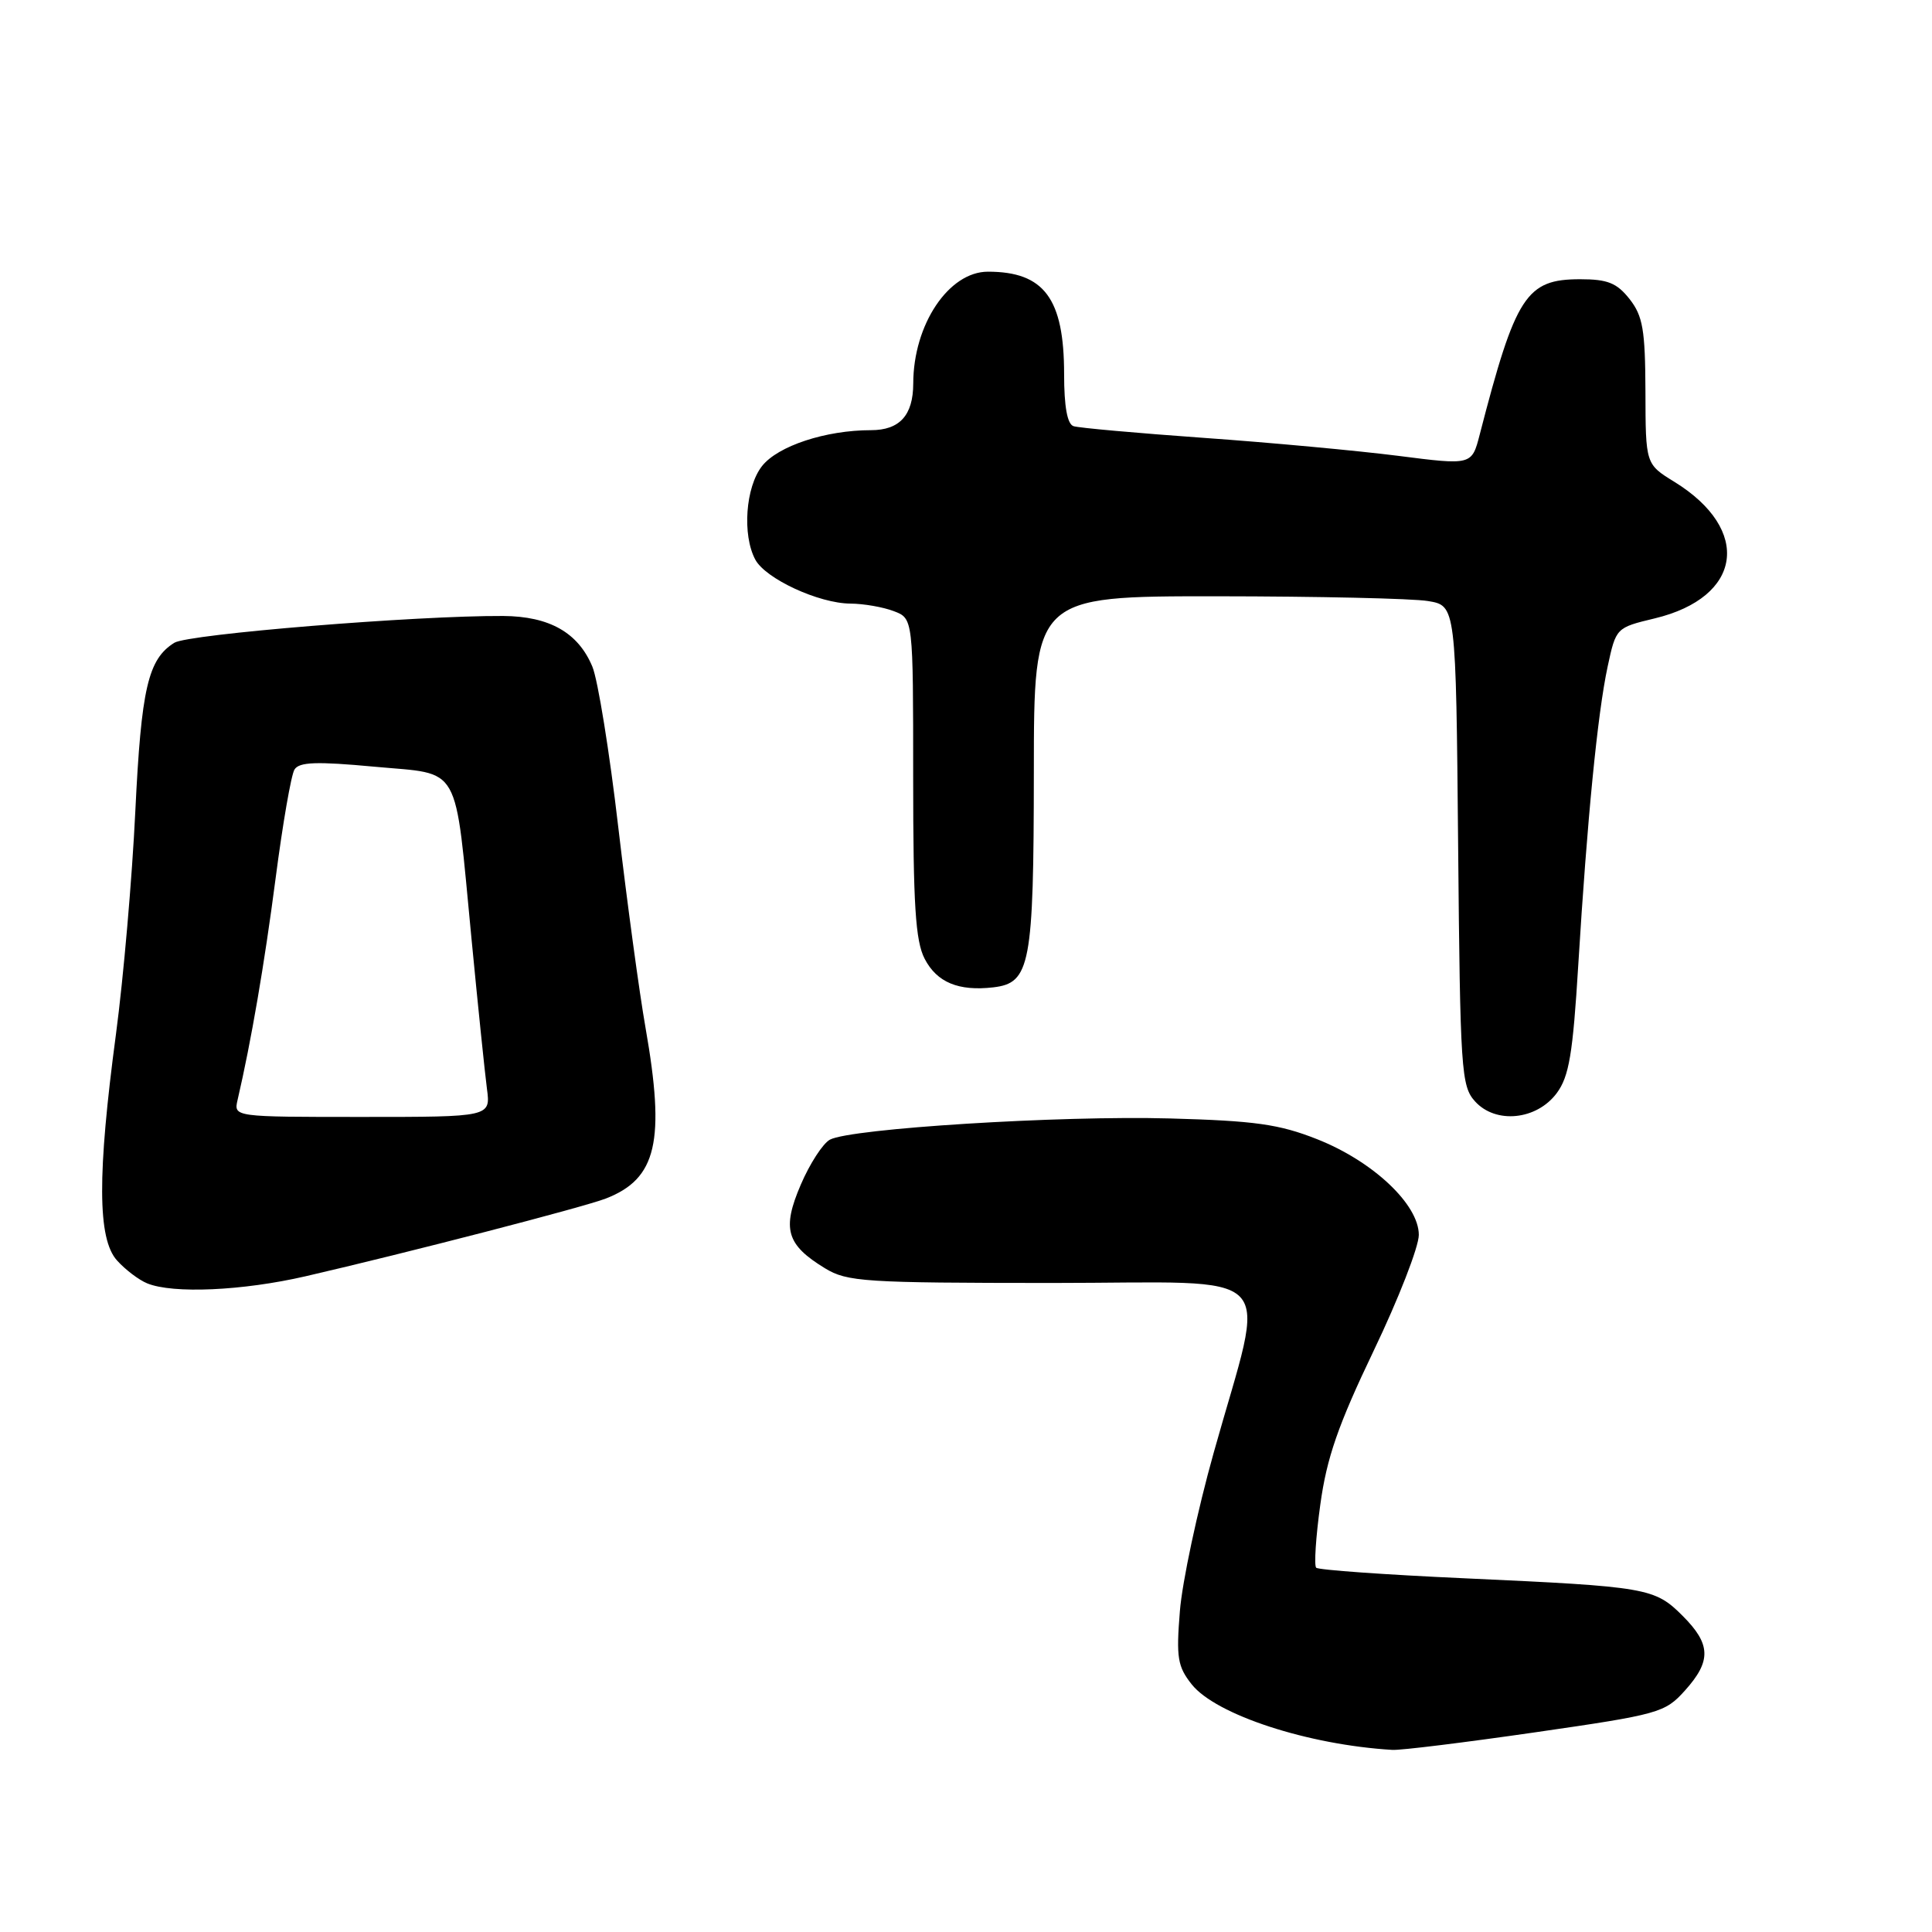 <?xml version="1.0" encoding="UTF-8" standalone="no"?>
<!DOCTYPE svg PUBLIC "-//W3C//DTD SVG 1.1//EN" "http://www.w3.org/Graphics/SVG/1.1/DTD/svg11.dtd" >
<svg xmlns="http://www.w3.org/2000/svg" xmlns:xlink="http://www.w3.org/1999/xlink" version="1.1" viewBox="0 0 256 256">
 <g >
 <path fill="currentColor"
d=" M 203.50 229.53 C 219.82 227.17 220.61 226.95 223.25 224.02 C 226.78 220.10 226.72 217.87 222.96 214.11 C 219.25 210.40 218.29 210.24 194.22 209.14 C 183.61 208.66 174.70 208.03 174.40 207.73 C 174.11 207.44 174.35 203.67 174.95 199.35 C 175.80 193.17 177.30 188.84 182.01 179.00 C 185.31 172.12 188.00 165.21 188.00 163.63 C 188.00 159.59 181.91 153.86 174.50 150.94 C 169.49 148.96 166.27 148.51 155.00 148.20 C 140.46 147.80 112.74 149.53 109.97 151.01 C 109.04 151.51 107.30 154.19 106.11 156.97 C 103.59 162.83 104.19 164.93 109.31 168.05 C 112.26 169.85 114.53 169.99 139.34 170.00 C 170.29 170.00 167.83 167.43 160.83 192.46 C 158.66 200.18 156.64 209.65 156.34 213.50 C 155.84 219.64 156.04 220.83 157.91 223.19 C 161.12 227.22 173.33 231.21 184.50 231.87 C 185.60 231.94 194.15 230.88 203.50 229.53 Z  M 40.50 169.11 C 53.82 166.04 77.32 159.96 80.28 158.81 C 87.03 156.19 88.18 151.23 85.53 136.15 C 84.72 131.55 83.10 119.63 81.93 109.65 C 80.77 99.67 79.22 90.07 78.49 88.33 C 76.61 83.82 72.80 81.66 66.66 81.62 C 55.13 81.56 24.95 84.02 23.10 85.17 C 19.61 87.35 18.72 91.21 17.93 107.50 C 17.51 116.30 16.36 129.57 15.37 137.00 C 12.88 155.66 12.92 164.15 15.50 167.01 C 16.60 168.24 18.40 169.60 19.50 170.05 C 22.91 171.45 32.14 171.04 40.50 169.11 Z  M 206.28 144.84 C 207.91 142.64 208.41 139.67 209.13 127.84 C 210.31 108.56 211.68 94.57 213.02 88.33 C 214.13 83.18 214.14 83.17 219.26 81.94 C 230.87 79.15 232.16 70.20 221.87 63.85 C 218.05 61.50 218.05 61.50 218.03 51.88 C 218.00 43.70 217.69 41.88 215.93 39.63 C 214.24 37.49 213.02 37.00 209.38 37.00 C 202.23 37.00 200.83 39.15 196.07 57.58 C 195.02 61.65 195.02 61.65 185.26 60.40 C 179.89 59.72 168.30 58.64 159.50 58.02 C 150.70 57.39 142.94 56.70 142.25 56.47 C 141.42 56.20 141.00 53.88 141.00 49.58 C 141.00 39.56 138.36 36.00 130.91 36.00 C 125.71 36.00 121.02 43.01 121.01 50.82 C 121.00 55.03 119.21 57.00 115.41 57.00 C 109.41 57.00 103.07 59.09 100.97 61.76 C 98.79 64.54 98.33 70.88 100.08 74.15 C 101.44 76.69 108.49 79.95 112.68 79.98 C 114.44 79.99 117.02 80.44 118.43 80.98 C 121.00 81.95 121.00 81.95 121.00 103.02 C 121.00 119.91 121.30 124.68 122.52 127.04 C 124.14 130.17 127.00 131.36 131.61 130.83 C 136.52 130.26 136.97 127.88 136.99 102.25 C 137.00 79.00 137.00 79.00 161.25 79.01 C 174.59 79.02 187.17 79.30 189.21 79.64 C 192.92 80.25 192.92 80.25 193.21 112.02 C 193.48 141.89 193.62 143.92 195.45 145.94 C 198.19 148.97 203.62 148.42 206.28 144.84 Z  M 31.48 145.75 C 33.28 138.00 35.03 127.82 36.52 116.38 C 37.46 109.16 38.58 102.67 39.02 101.97 C 39.64 100.96 41.93 100.88 49.59 101.59 C 61.27 102.68 60.19 100.76 62.48 124.43 C 63.33 133.27 64.25 142.19 64.52 144.25 C 65.02 148.00 65.02 148.00 47.99 148.00 C 30.96 148.00 30.96 148.00 31.48 145.75 Z "/>
</g>
</svg>